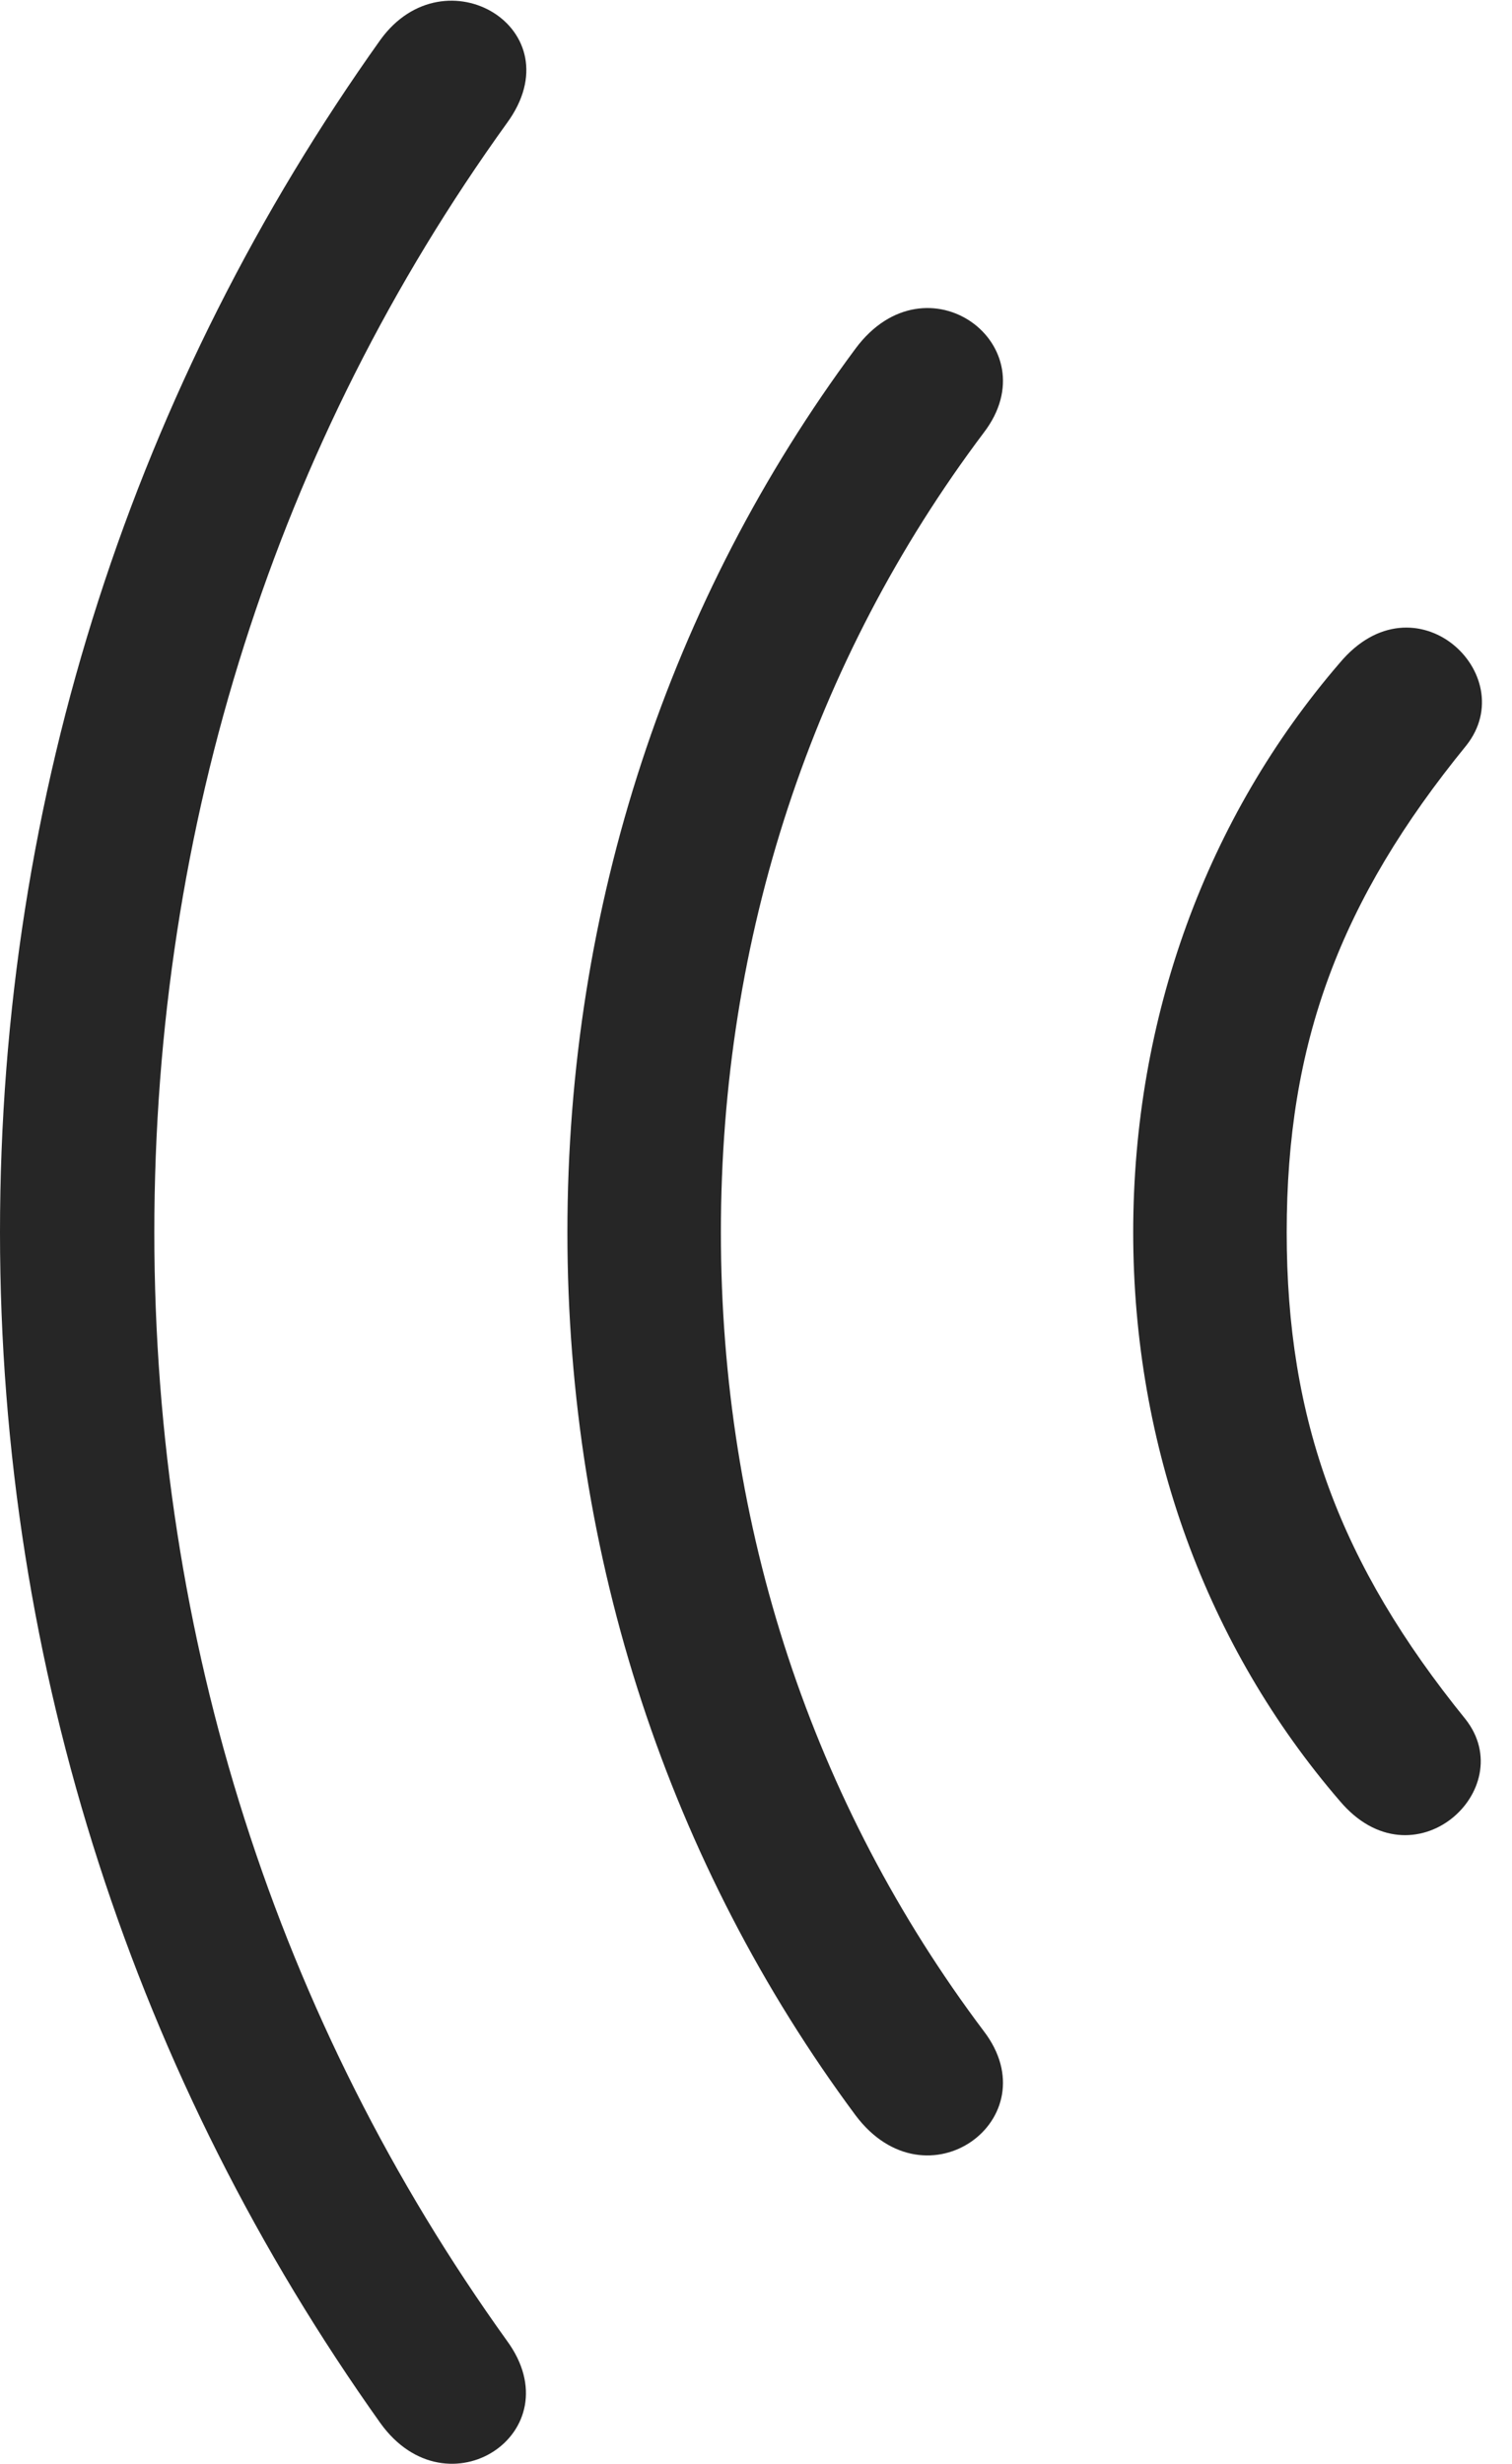 <?xml version="1.0" encoding="UTF-8"?>
<!--Generator: Apple Native CoreSVG 326-->
<!DOCTYPE svg
PUBLIC "-//W3C//DTD SVG 1.1//EN"
       "http://www.w3.org/Graphics/SVG/1.1/DTD/svg11.dtd">
<svg version="1.1" xmlns="http://www.w3.org/2000/svg" xmlns:xlink="http://www.w3.org/1999/xlink" viewBox="0 0 18.086 29.456">
 <g>
  <rect height="29.456" opacity="0" width="18.086" x="0" y="0"/>
  <path d="M0 14.733C0 19.958 1.631 24.87 4.551 28.971C5.352 30.084 6.865 29.079 6.064 27.985C3.32 24.167 1.846 19.596 1.846 14.733C1.846 9.86 3.311 5.29 6.064 1.471C6.885 0.348 5.322-0.589 4.551 0.475C1.621 4.586 0 9.489 0 14.733Z" fill="black" fill-opacity="0.85"/>
  <path d="M6.787 14.733C6.787 18.62 8.008 22.292 10.234 25.29C11.084 26.422 12.568 25.329 11.768 24.284C9.717 21.559 8.623 18.258 8.623 14.733C8.623 11.208 9.717 7.897 11.768 5.172C12.568 4.128 11.084 3.024 10.234 4.167C8.008 7.165 6.787 10.827 6.787 14.733Z" fill="black" fill-opacity="0.85"/>
  <path d="M13.555 14.733C13.555 17.292 14.434 19.684 16.025 21.53C16.904 22.575 18.193 21.393 17.529 20.553C16.025 18.698 15.391 16.979 15.391 14.733C15.391 12.477 16.025 10.768 17.539 8.913C18.213 8.063 16.924 6.852 16.025 7.926C14.434 9.772 13.555 12.165 13.555 14.733Z" fill="black" fill-opacity="0.85"/>
 </g>
</svg>
